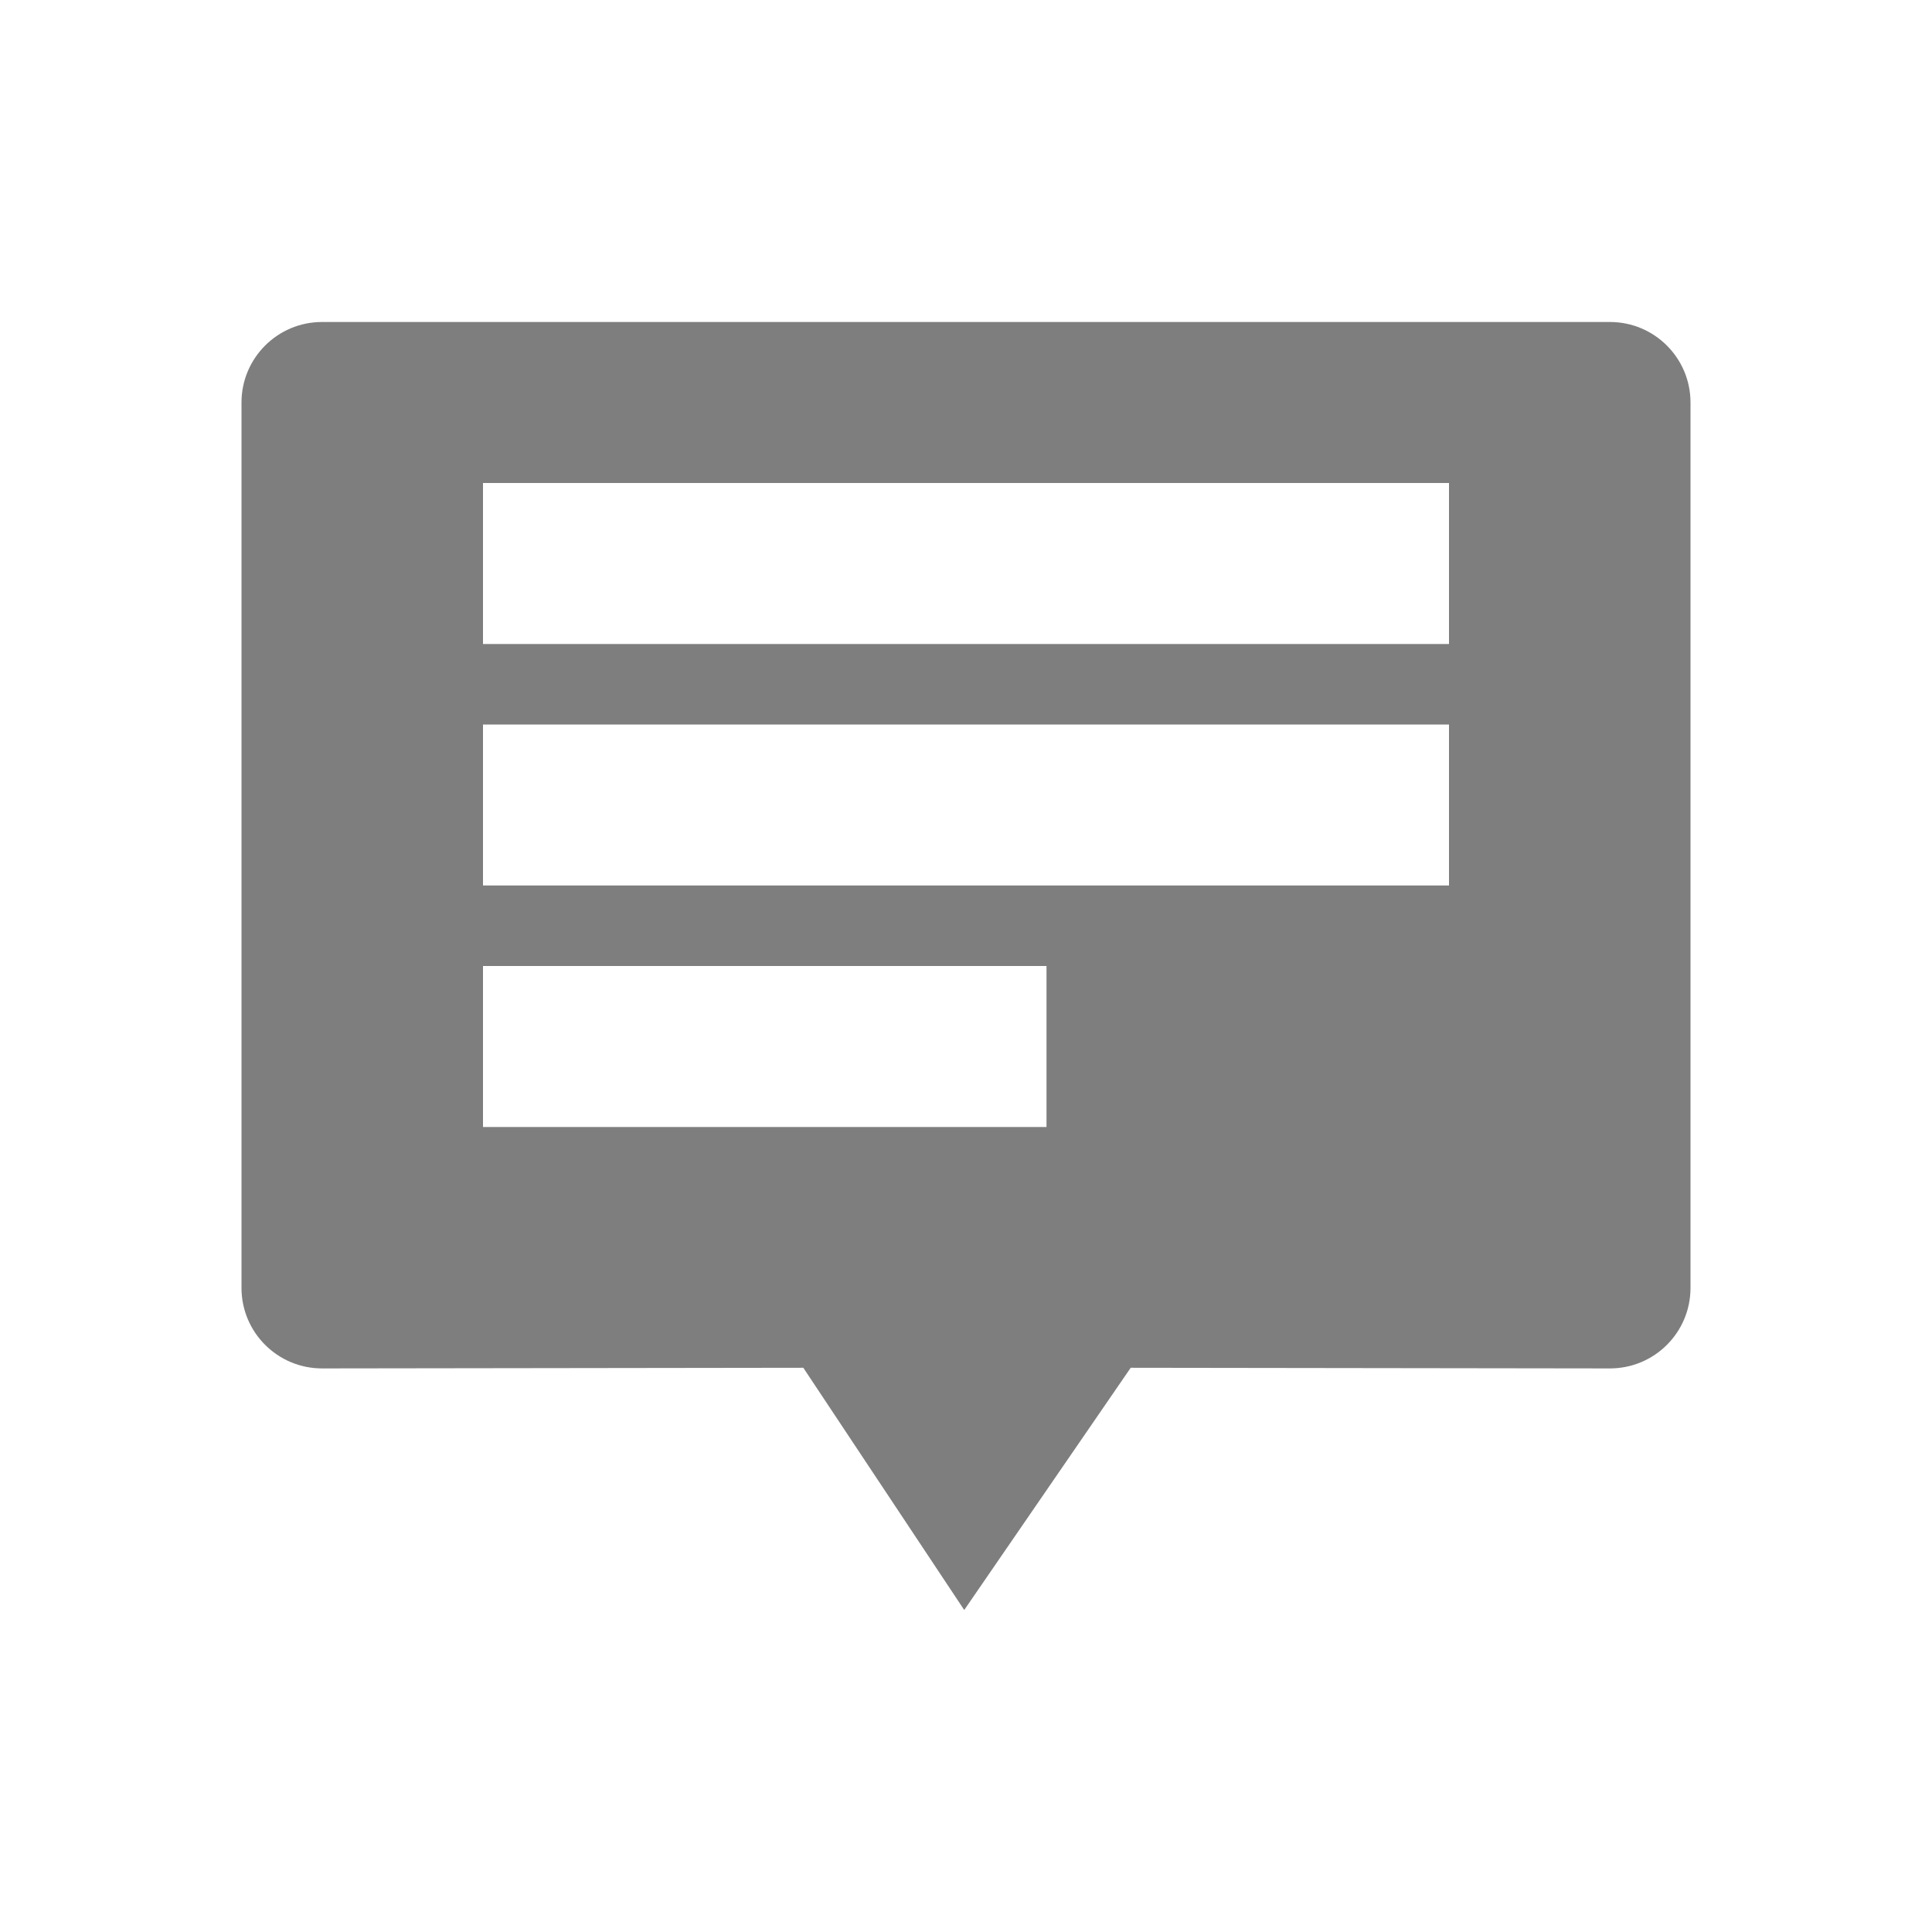 <svg width="24" height="24" viewBox="0 0 24 24" fill="none" xmlns="http://www.w3.org/2000/svg">
<g id="icon / 24-cont / social / message-24">
<path id="message-24" fill-rule="evenodd" clip-rule="evenodd" d="M4.001 16.999C3.449 16.999 3 16.552 3 15.999V5C3 4.448 3.448 4 4 4H20C20.552 4 21 4.448 21 5V15.999C21 16.552 20.552 16.999 19.999 16.999L14.046 16.991L11.978 20L9.979 16.991L4.001 16.999ZM18 6H6V8H18V6ZM6 9H18V11H6V9ZM13 12H6V14H13V12Z" fill="#7E7E7E"/>
</g>
</svg>
